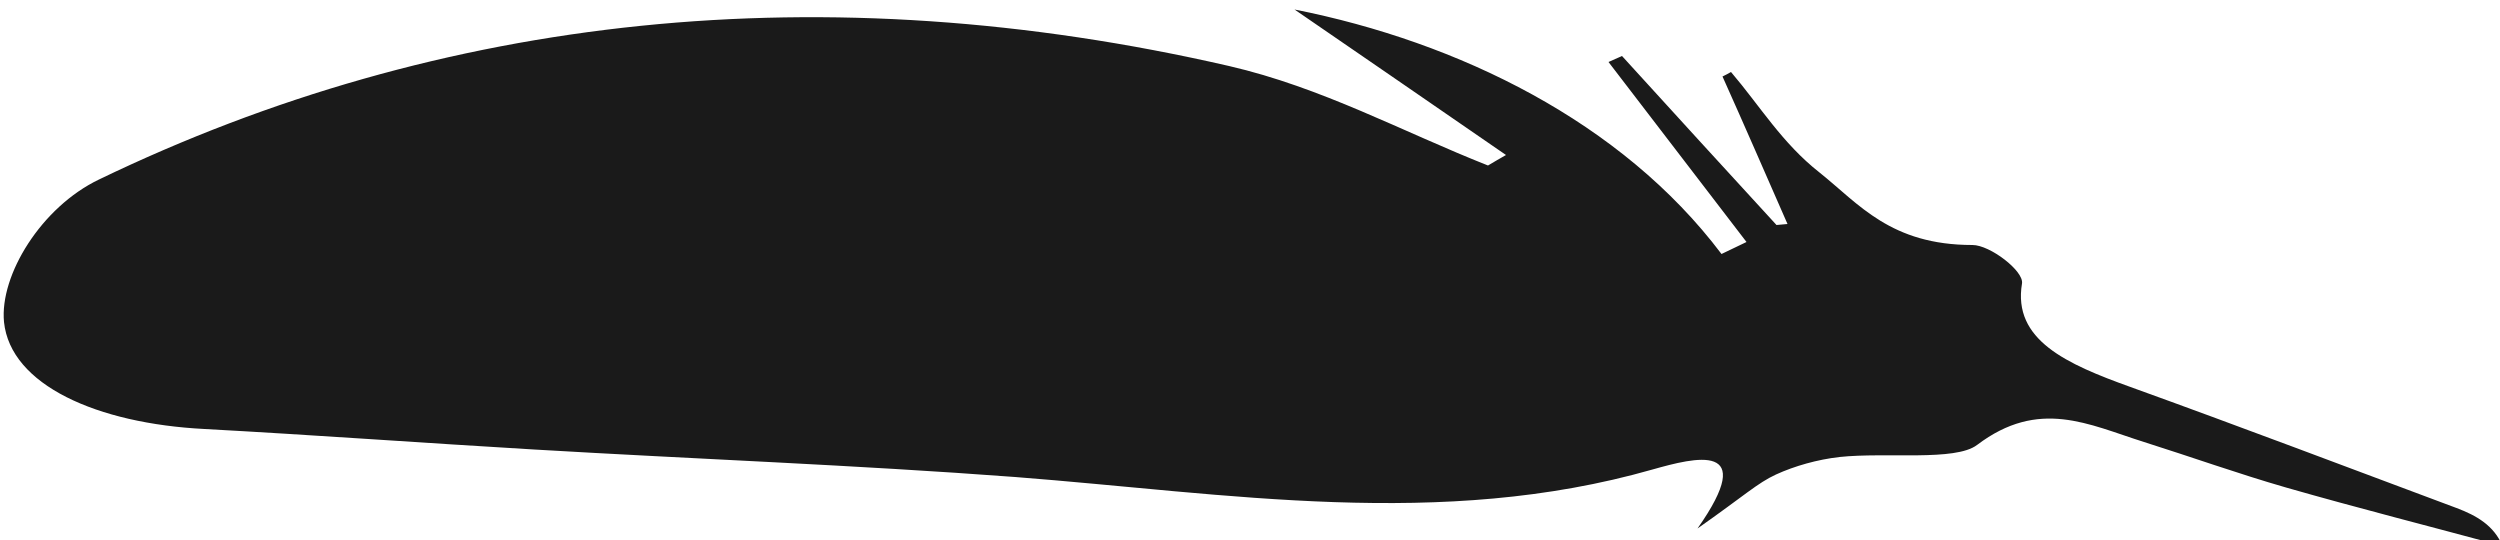 <?xml version="1.0" encoding="utf-8"?>
<!-- Generator: Adobe Illustrator 20.1.0, SVG Export Plug-In . SVG Version: 6.00 Build 0)  -->
<svg version="1.1" id="Layer_1" xmlns="http://www.w3.org/2000/svg" xmlns:xlink="http://www.w3.org/1999/xlink" x="0px" y="0px"
	 viewBox="0 0 500 108.1" style="enable-background:new 0 0 500 108.1;" xml:space="preserve">
<g id="feather">
	<path style="fill:#1A1A1A;" d="M301.2,31c-16-11-31.9-22-42.3-29.1c32.8,6.5,65.5,22.5,85.4,48.9c1.7-0.8,3.3-1.6,5-2.4
		c-9.2-12-18.4-24-27.6-36c0.9-0.4,1.8-0.8,2.7-1.2c10.3,11.3,20.6,22.6,30.9,33.8c0.7-0.1,1.5-0.1,2.2-0.2
		c-4.3-9.8-8.6-19.7-13-29.5c0.6-0.3,1.2-0.6,1.7-0.9c5.8,6.8,10.2,14.2,17.7,20.1c7.9,6.3,14.2,14.5,30.6,14.5
		c3.5,0,10.3,5.2,9.9,7.7c-1.9,11.3,8.9,16.1,21.7,20.7c21.9,7.9,43.5,16.1,65.2,24.2c4,1.5,7.5,3.5,9.2,7.6
		c-14.4-3.9-29-7.6-43.3-11.7c-9.7-2.8-18.9-6.1-28.4-9.1c-11.1-3.5-21-8.8-33.4,0.6c-4.4,3.3-18.1,1.4-27.5,2.4
		c-4.4,0.5-9,1.8-12.7,3.5c-3.7,1.7-6.3,4.2-15.7,10.8c12.3-17.5-0.5-14.2-9-11.8c-42.4,12.1-84.8,4.8-127.5,1.5
		c-31.9-2.4-64.1-3.6-96.2-5.5c-22-1.3-43.9-2.9-65.9-4.1C19.4,84.7,2.1,77,0.8,64.4c-0.9-9.4,7.5-23,19-28.5
		c68.6-33.1,145.1-41.3,226-22.7c18.6,4.3,34.6,13.1,51.8,19.9C298.9,32.3,300,31.7,301.2,31z"/>
</g>
</svg>
